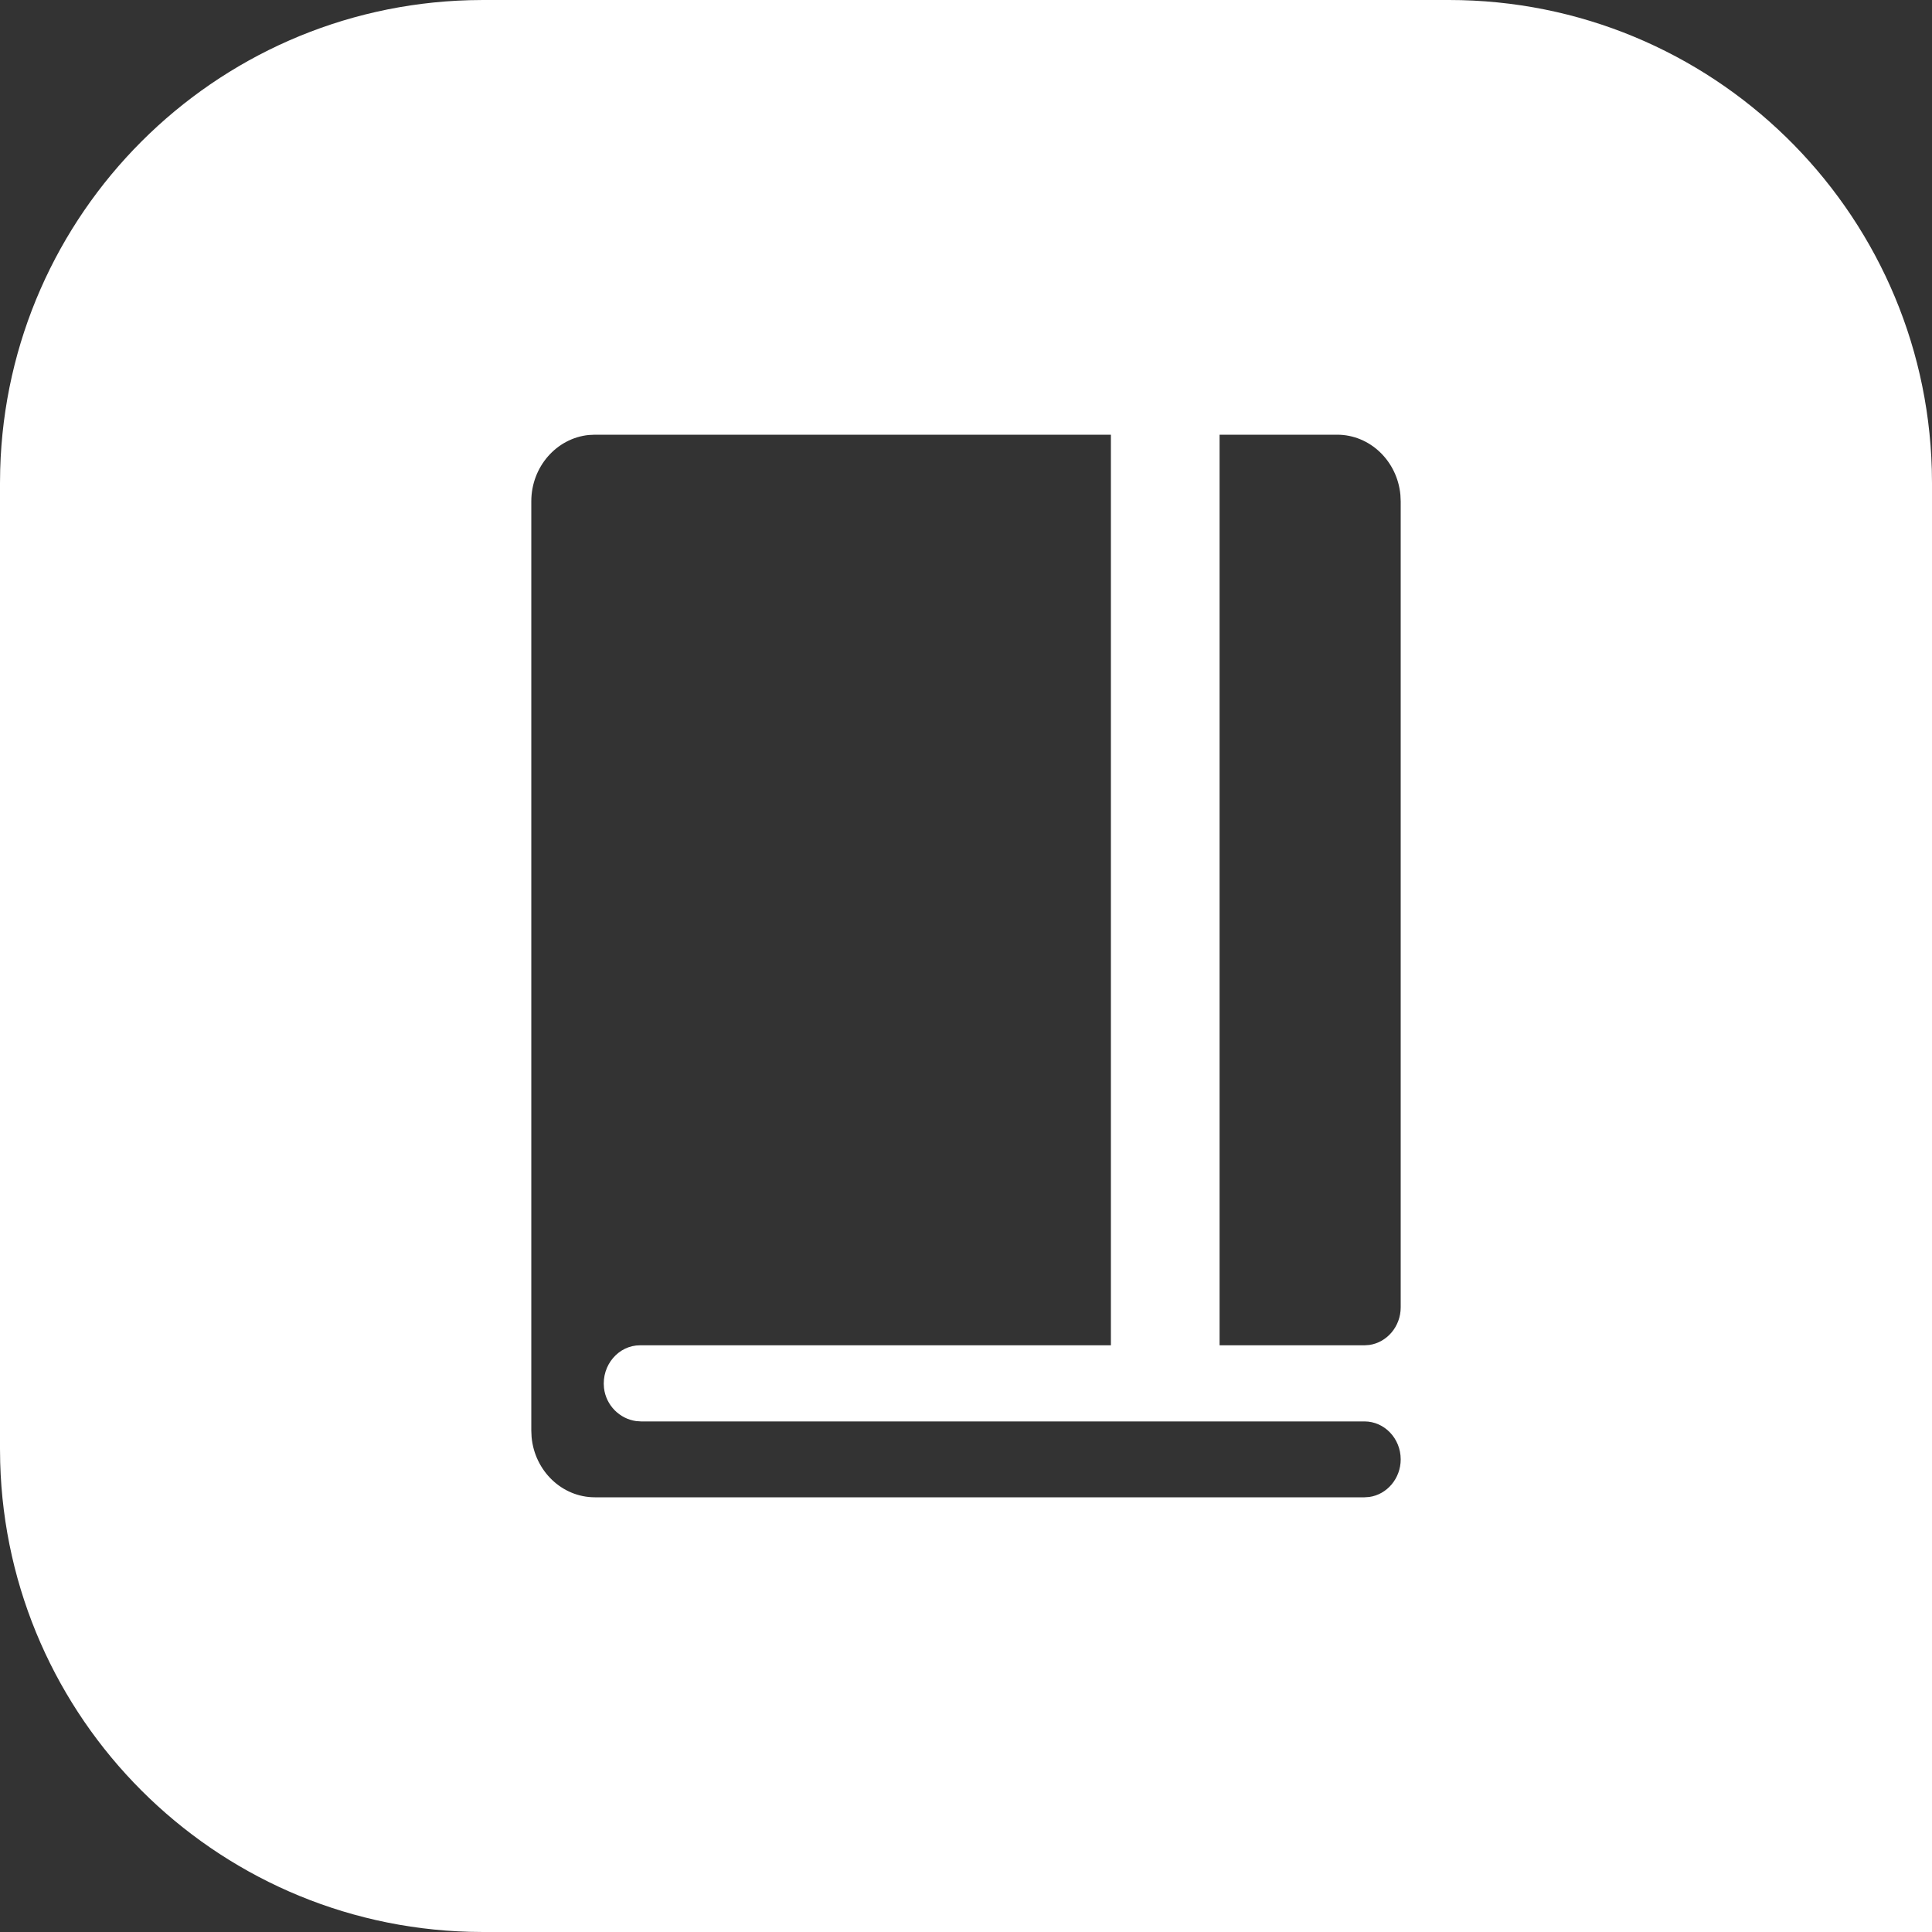 <?xml version="1.0" encoding="UTF-8"?>
<svg width="40px" height="40px" viewBox="0 0 40 40" version="1.1" xmlns="http://www.w3.org/2000/svg" xmlns:xlink="http://www.w3.org/1999/xlink">
    <rect x="0" y="0" width="40" height="40" fill="#333333" stroke="none"/>
    <title>Logos/Experts for Microsoft/Spot/White@svg</title>
    <g id="Logos" stroke="none" stroke-width="1" fill="none" fill-rule="evenodd">
        <g id="Combined-Shape" transform="translate(0, -0)" fill="#FFFFFF">
            <path d="M30,0 C35.429,0 39.848,4.327 39.996,9.72 L40,10 L40,40 L10,40 L9.72,39.996 C4.42,39.85 0.15,35.58 0.004,30.28 L0,30 L0,10 L0.004,9.72 C0.15,4.42 4.42,0.15 9.72,0.004 L10,0 L30,0 Z M23,9 L12.317,9 L12.19,9.006 C11.523,9.073 11,9.663 11,10.38 L11,10.38 L11,29.62 L11.006,29.753 C11.07,30.452 11.633,31 12.317,31 L12.317,31 L28.25,31 L28.351,30.993 C28.716,30.941 29,30.611 29,30.214 C29,29.782 28.663,29.429 28.25,29.429 L28.25,29.429 L13.273,29.429 L13.17,29.422 C12.83,29.375 12.547,29.098 12.505,28.737 C12.453,28.26 12.809,27.853 13.25,27.853 L13.25,27.853 L23,27.853 L23,9 Z M27.683,9 L25.25,9 L25.25,27.853 L28.25,27.853 L28.351,27.846 C28.716,27.793 29,27.463 29,27.067 L29,27.067 L29,10.38 L28.994,10.247 C28.93,9.548 28.367,9 27.683,9 L27.683,9 Z"></path>
        </g>
    </g>
</svg>